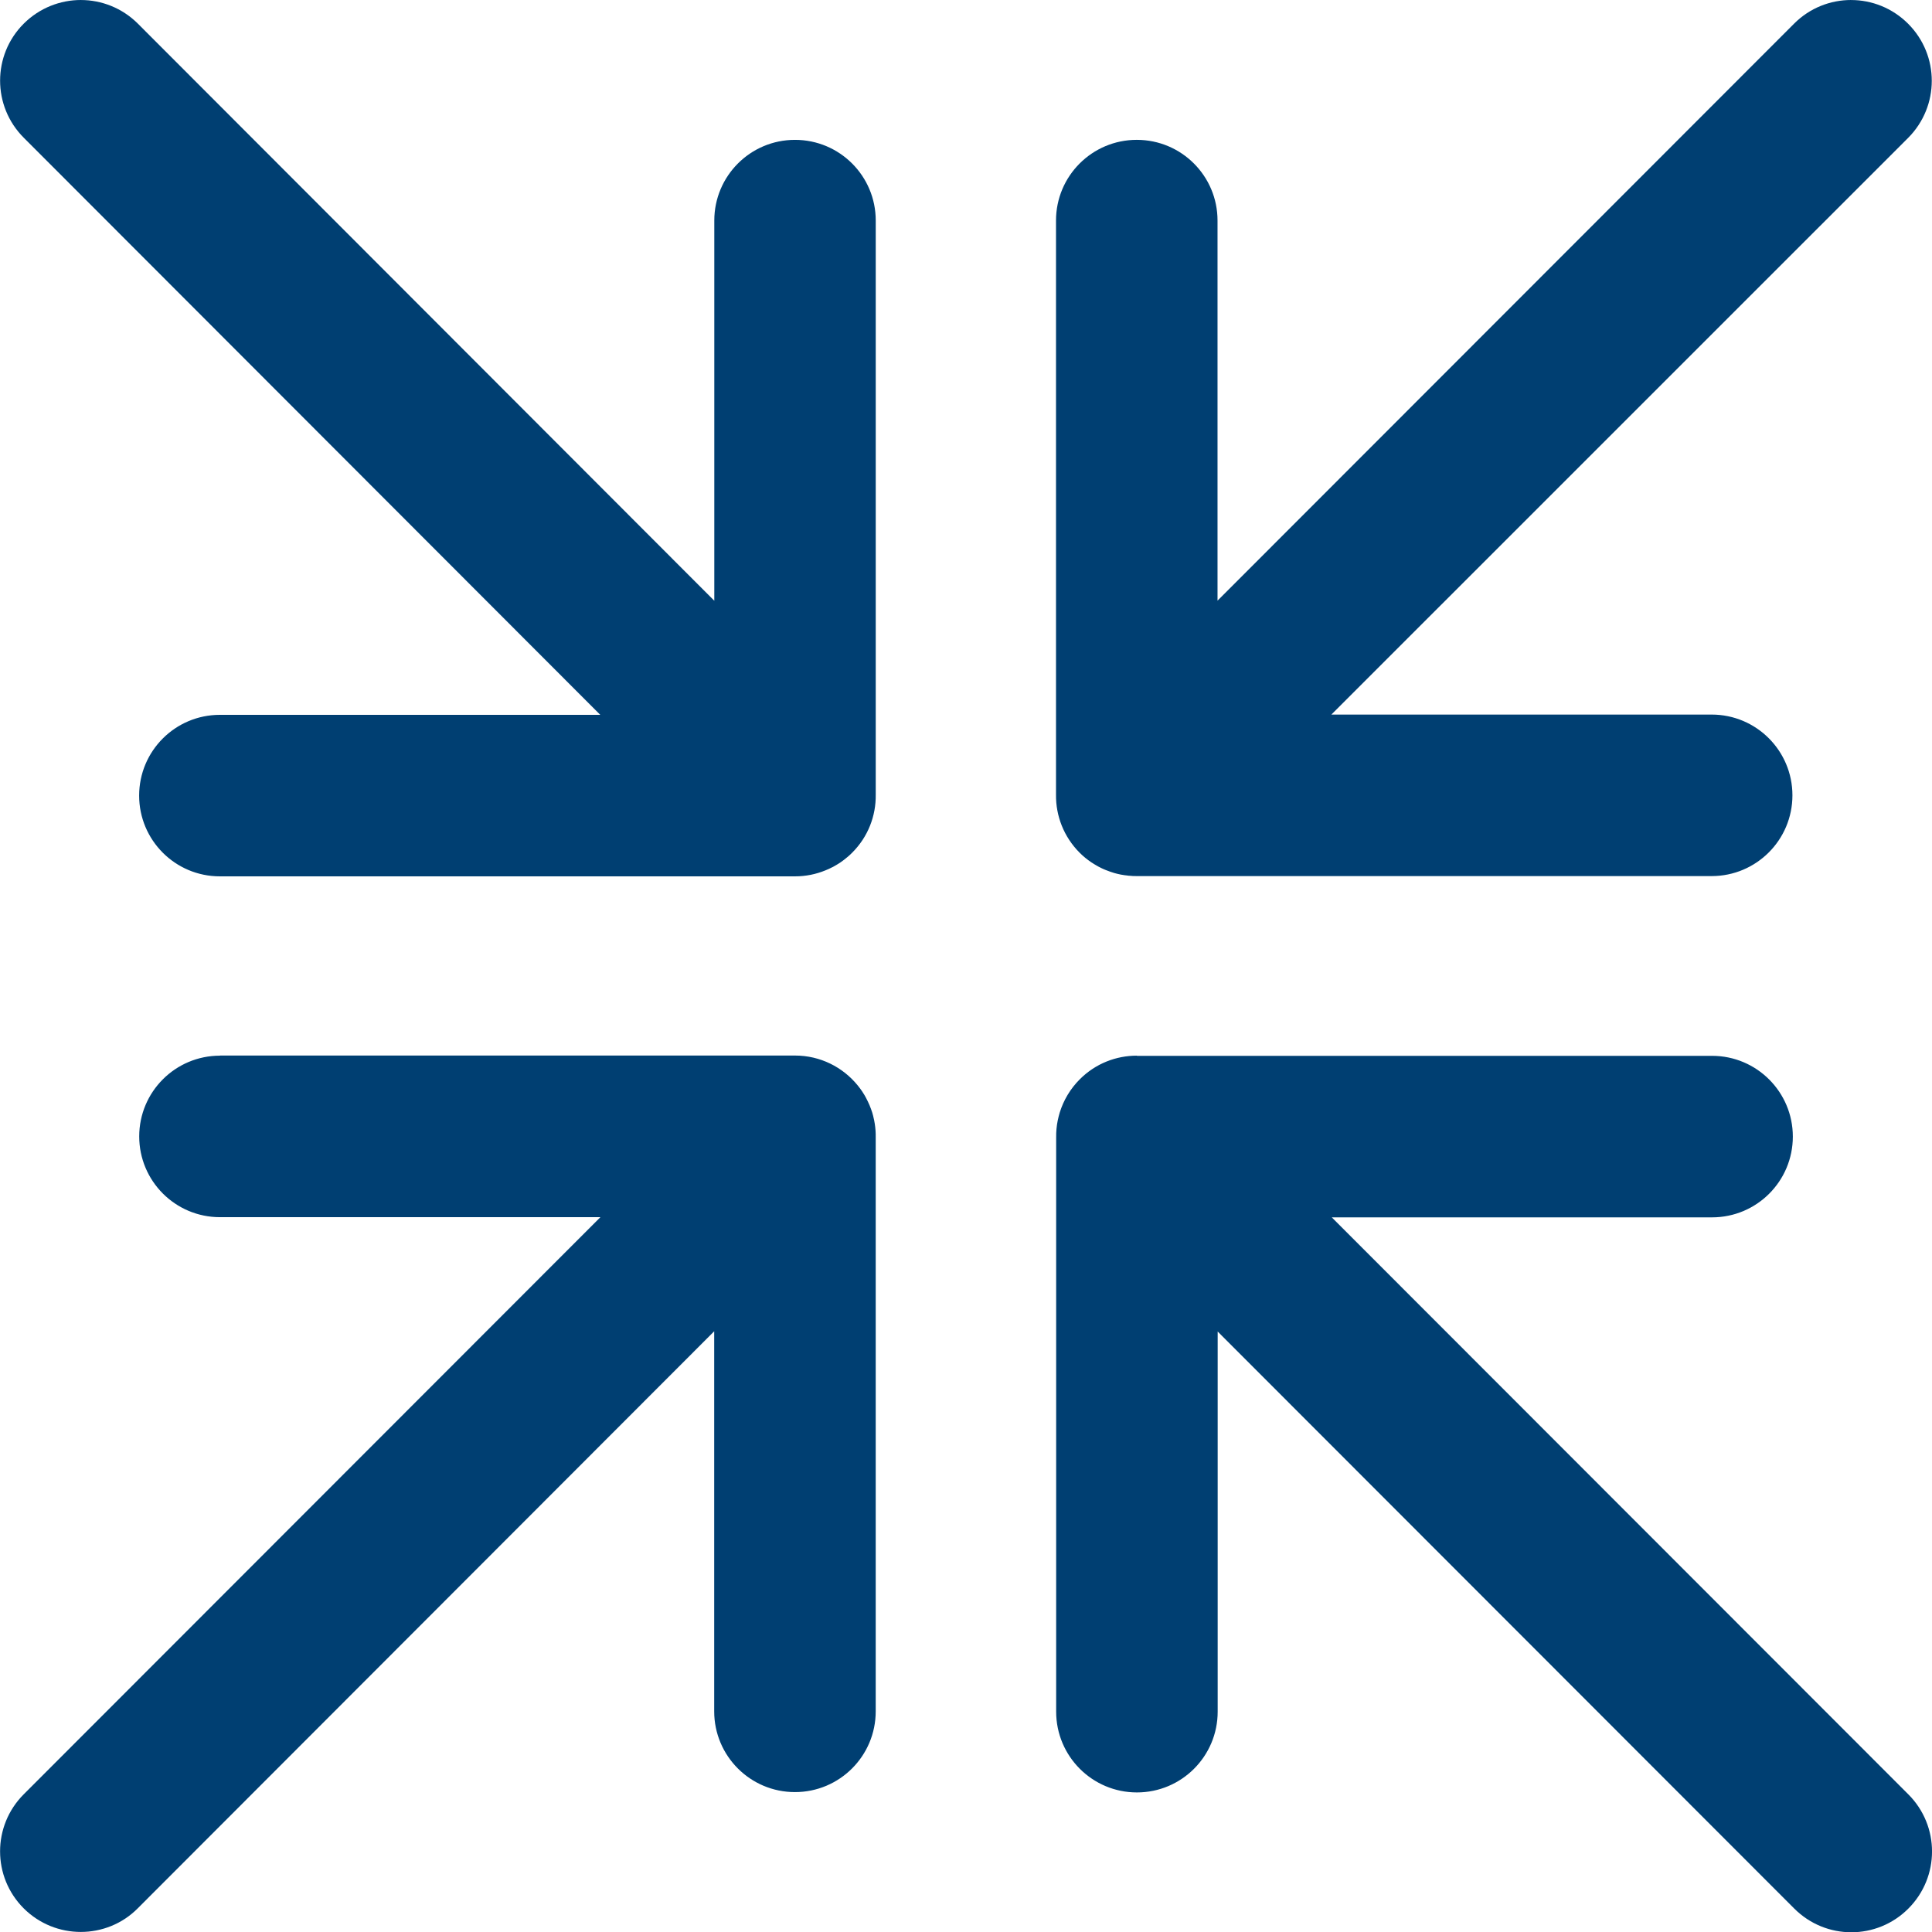 <?xml version="1.0" encoding="UTF-8"?>
<svg fill="#003F72" width="100pt" height="100pt" version="1.1" viewBox="0 0 100 100" xmlns="http://www.w3.org/2000/svg">
 <path d="m95.816 0c-1.07 0-2.137 0.406-2.953 1.223l-29.844 29.867v-19.676c0-2.305-1.867-4.176-4.18-4.176-2.309 0-4.18 1.871-4.18 4.176v29.727c-0.012 1.082 0.398 2.168 1.223 2.996 0.191 0.191 0.395 0.355 0.609 0.5 0.004 0 0.004 0.004 0.008 0.004 0.043 0.027 0.086 0.055 0.129 0.082 0.016 0.012 0.035 0.023 0.051 0.031 0.039 0.023 0.078 0.043 0.113 0.066 0.02 0.012 0.043 0.023 0.062 0.035 0.035 0.02 0.07 0.039 0.109 0.055 0.027 0.012 0.051 0.027 0.078 0.039 0.027 0.012 0.059 0.027 0.086 0.039 0.039 0.016 0.074 0.031 0.113 0.047 0.02 0.008 0.035 0.016 0.055 0.02 0.047 0.02 0.098 0.039 0.145 0.055 0.012 0.004 0.023 0.008 0.035 0.012 0.051 0.02 0.105 0.035 0.156 0.051 0.012 0.004 0.023 0.008 0.035 0.012 0.055 0.016 0.109 0.031 0.164 0.043 0.008 0 0.016 0.004 0.02 0.004 0.059 0.016 0.117 0.027 0.176 0.039 0.012 0 0.02 0.004 0.031 0.004 0.055 0.012 0.109 0.02 0.164 0.027 0.027 0.004 0.051 0.008 0.078 0.008 0.039 0.004 0.078 0.012 0.117 0.016 0.043 0.004 0.086 0.008 0.129 0.008 0.027 0 0.051 0.004 0.078 0.008 0.07 0.004 0.137 0.004 0.207 0.004h29.766c2.309 0 4.18-1.871 4.18-4.18 0-2.305-1.867-4.18-4.18-4.18h-19.684l29.852-29.848c1.633-1.637 1.633-4.277 0-5.91-0.816-0.816-1.883-1.227-2.953-1.227zm-91.629 0c-1.07 0-2.141 0.41-2.957 1.223-1.633 1.629-1.633 4.273 0 5.906l29.84 29.871h-19.688c-2.309 0-4.18 1.871-4.18 4.18 0 2.305 1.867 4.18 4.18 4.18h29.766c0.559 0 1.086-0.109 1.574-0.309 0.055-0.023 0.109-0.047 0.164-0.07 0.012-0.004 0.023-0.012 0.035-0.016 0.043-0.02 0.09-0.043 0.133-0.066 0.02-0.008 0.039-0.02 0.059-0.027 0.035-0.02 0.074-0.039 0.109-0.062 0.023-0.016 0.047-0.027 0.074-0.043 0.031-0.02 0.059-0.035 0.09-0.055 0.031-0.02 0.062-0.039 0.094-0.059 0.02-0.012 0.035-0.023 0.055-0.039 0.039-0.027 0.078-0.055 0.113-0.082 0.012-0.008 0.023-0.016 0.031-0.023 0.148-0.113 0.293-0.234 0.426-0.371 0.832-0.828 1.238-1.918 1.223-3.004v-29.719c0-2.305-1.867-4.176-4.18-4.176-2.309 0-4.176 1.871-4.176 4.176v19.68l-29.832-29.867c-0.816-0.816-1.887-1.227-2.957-1.227zm54.656 54.641c-1.07 0-2.137 0.406-2.953 1.223-0.496 0.496-0.84 1.086-1.035 1.711 0 0.004 0 0.008-0.004 0.012-0.039 0.129-0.07 0.254-0.098 0.387 0 0.004 0 0.012-0.004 0.016-0.059 0.289-0.086 0.582-0.082 0.879v29.727c0 2.305 1.867 4.18 4.18 4.18 2.309 0 4.18-1.871 4.18-4.18v-19.676l29.844 29.867c0.816 0.816 1.883 1.227 2.953 1.227 1.07 0 2.141-0.41 2.953-1.227 1.633-1.633 1.633-4.277 0-5.91l-29.844-29.867h19.684c2.309 0 4.18-1.871 4.18-4.18 0-2.305-1.867-4.18-4.18-4.18h-29.68-0.086zm-47.457 0c-2.309 0-4.18 1.871-4.18 4.18 0 2.305 1.867 4.18 4.18 4.18h19.691l-29.848 29.871c-1.633 1.633-1.633 4.277 0 5.906 0.816 0.812 1.883 1.219 2.953 1.219 1.07 0 2.148-0.41 2.953-1.227l29.832-29.863v19.672c0 2.305 1.867 4.18 4.18 4.18 2.309 0 4.18-1.871 4.18-4.18v-29.715c0.004-0.23-0.012-0.461-0.047-0.688-0.012-0.066-0.023-0.133-0.035-0.199 0-0.012-0.004-0.02-0.008-0.031-0.012-0.059-0.023-0.117-0.039-0.172v-0.004c0-0.004-0.004-0.012-0.004-0.016-0.016-0.055-0.031-0.113-0.047-0.168-0.004-0.016-0.012-0.031-0.016-0.047-0.016-0.051-0.031-0.098-0.051-0.148-0.004-0.012-0.008-0.023-0.016-0.039-0.02-0.051-0.039-0.102-0.059-0.152-0.004-0.016-0.012-0.027-0.02-0.043-0.02-0.047-0.039-0.09-0.062-0.137-0.012-0.02-0.02-0.043-0.031-0.062-0.02-0.039-0.039-0.078-0.059-0.117-0.012-0.023-0.023-0.043-0.035-0.066-0.02-0.035-0.043-0.074-0.062-0.109-0.016-0.023-0.031-0.047-0.047-0.074-0.02-0.031-0.039-0.062-0.059-0.094-0.027-0.039-0.055-0.078-0.082-0.117-0.012-0.016-0.02-0.027-0.031-0.043-0.039-0.055-0.082-0.109-0.125-0.16-0.766-0.941-1.934-1.543-3.242-1.543h-29.766z"/>
</svg>
